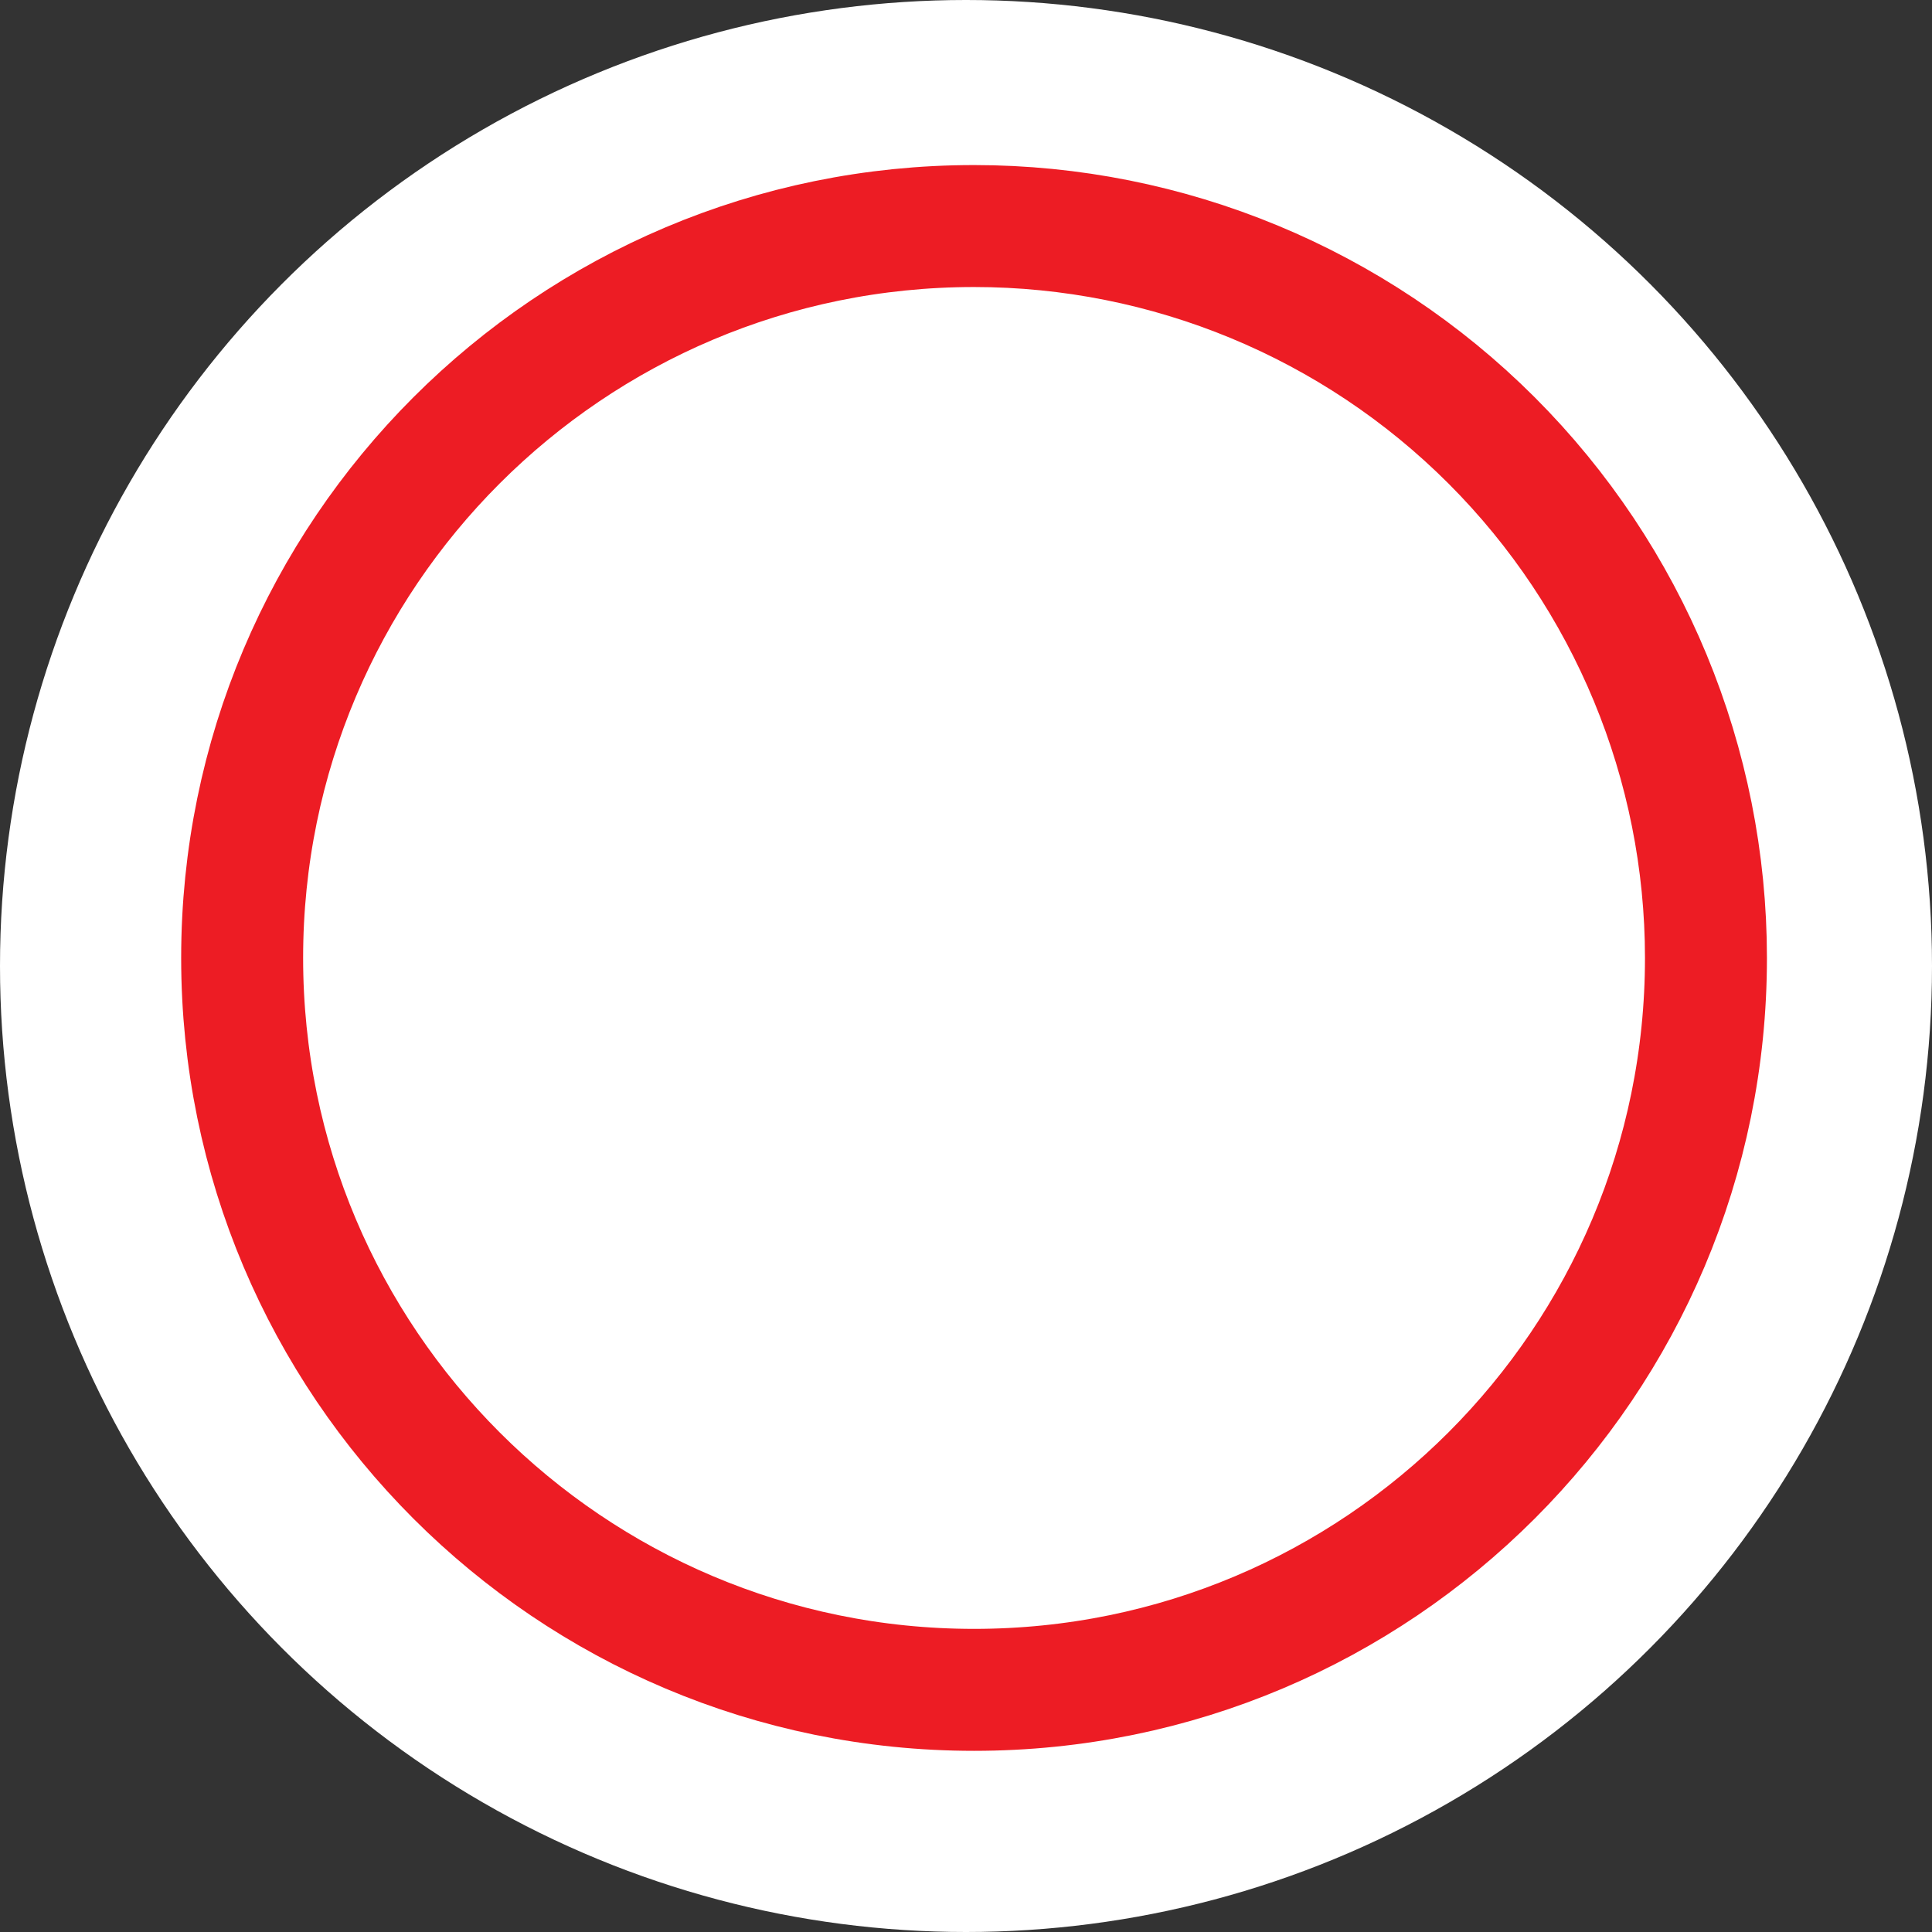 <?xml version="1.0" encoding="UTF-8" standalone="no"?>
<svg
   xmlns:dc="http://purl.org/dc/elements/1.1/"
   xmlns:cc="http://creativecommons.org/ns#"
   xmlns:rdf="http://www.w3.org/1999/02/22-rdf-syntax-ns#"
   xmlns:svg="http://www.w3.org/2000/svg"
   xmlns="http://www.w3.org/2000/svg"
   xmlns:sodipodi="http://sodipodi.sourceforge.net/DTD/sodipodi-0.dtd"
   xmlns:inkscape="http://www.inkscape.org/namespaces/inkscape"
   width="24px"
   height="24px"
   viewBox="0 0 24 24"
   version="1.1"
   id="svg9"
   sodipodi:docname="bg-multi-number.svg"
   inkscape:version="0.92.4 (5da689c313, 2019-01-14)">
  <rect x="0" y="0" width="24" height="24" fill="#333333" stroke="none"/>
  <defs
     id="defs13" />
  <sodipodi:namedview
     pagecolor="#ffffff"
     bordercolor="#666666"
     borderopacity="1"
     objecttolerance="10"
     gridtolerance="10"
     guidetolerance="10"
     inkscape:pageopacity="0"
     inkscape:pageshadow="2"
     inkscape:window-width="640"
     inkscape:window-height="480"
     id="namedview11"
     showgrid="false"
     inkscape:zoom="11.083333"
     inkscape:cx="12"
     inkscape:cy="12"
     inkscape:current-layer="Top-BarTheme-Copy" />
  <!-- Generator: Sketch 52.6 (67491) - http://www.bohemiancoding.com/sketch -->
  <title
     id="title2">Top BarTheme Copy</title>
  <desc
     id="desc4">Created with Sketch.</desc>
  <g
     id="Top-BarTheme-Copy"
     stroke="none"
     stroke-width="1"
     fill="none"
     fill-rule="evenodd">
    <circle
       id="Oval"
       fill="#FFFFFF"
       fill-rule="nonzero"
       cx="12"
       cy="12"
       r="12" />
    <path
       d="m 12.1,2.808 c -5.022,0 -9.092,4.071 -9.092,9.092 0,5.022 4.071,9.092 9.092,9.092 5.022,0 9.092,-4.071 9.092,-9.092 0,-2.411 -0.958,-4.724 -2.663,-6.429 C 16.824,3.766 14.511,2.808 12.1,2.808 Z"
       id="Path_18926"
       style="fill:#ffffff;fill-rule:nonzero;stroke:#ed1c24;stroke-width:1.515;stroke-opacity:1"
       inkscape:connector-curvature="0" />
  </g>
</svg>